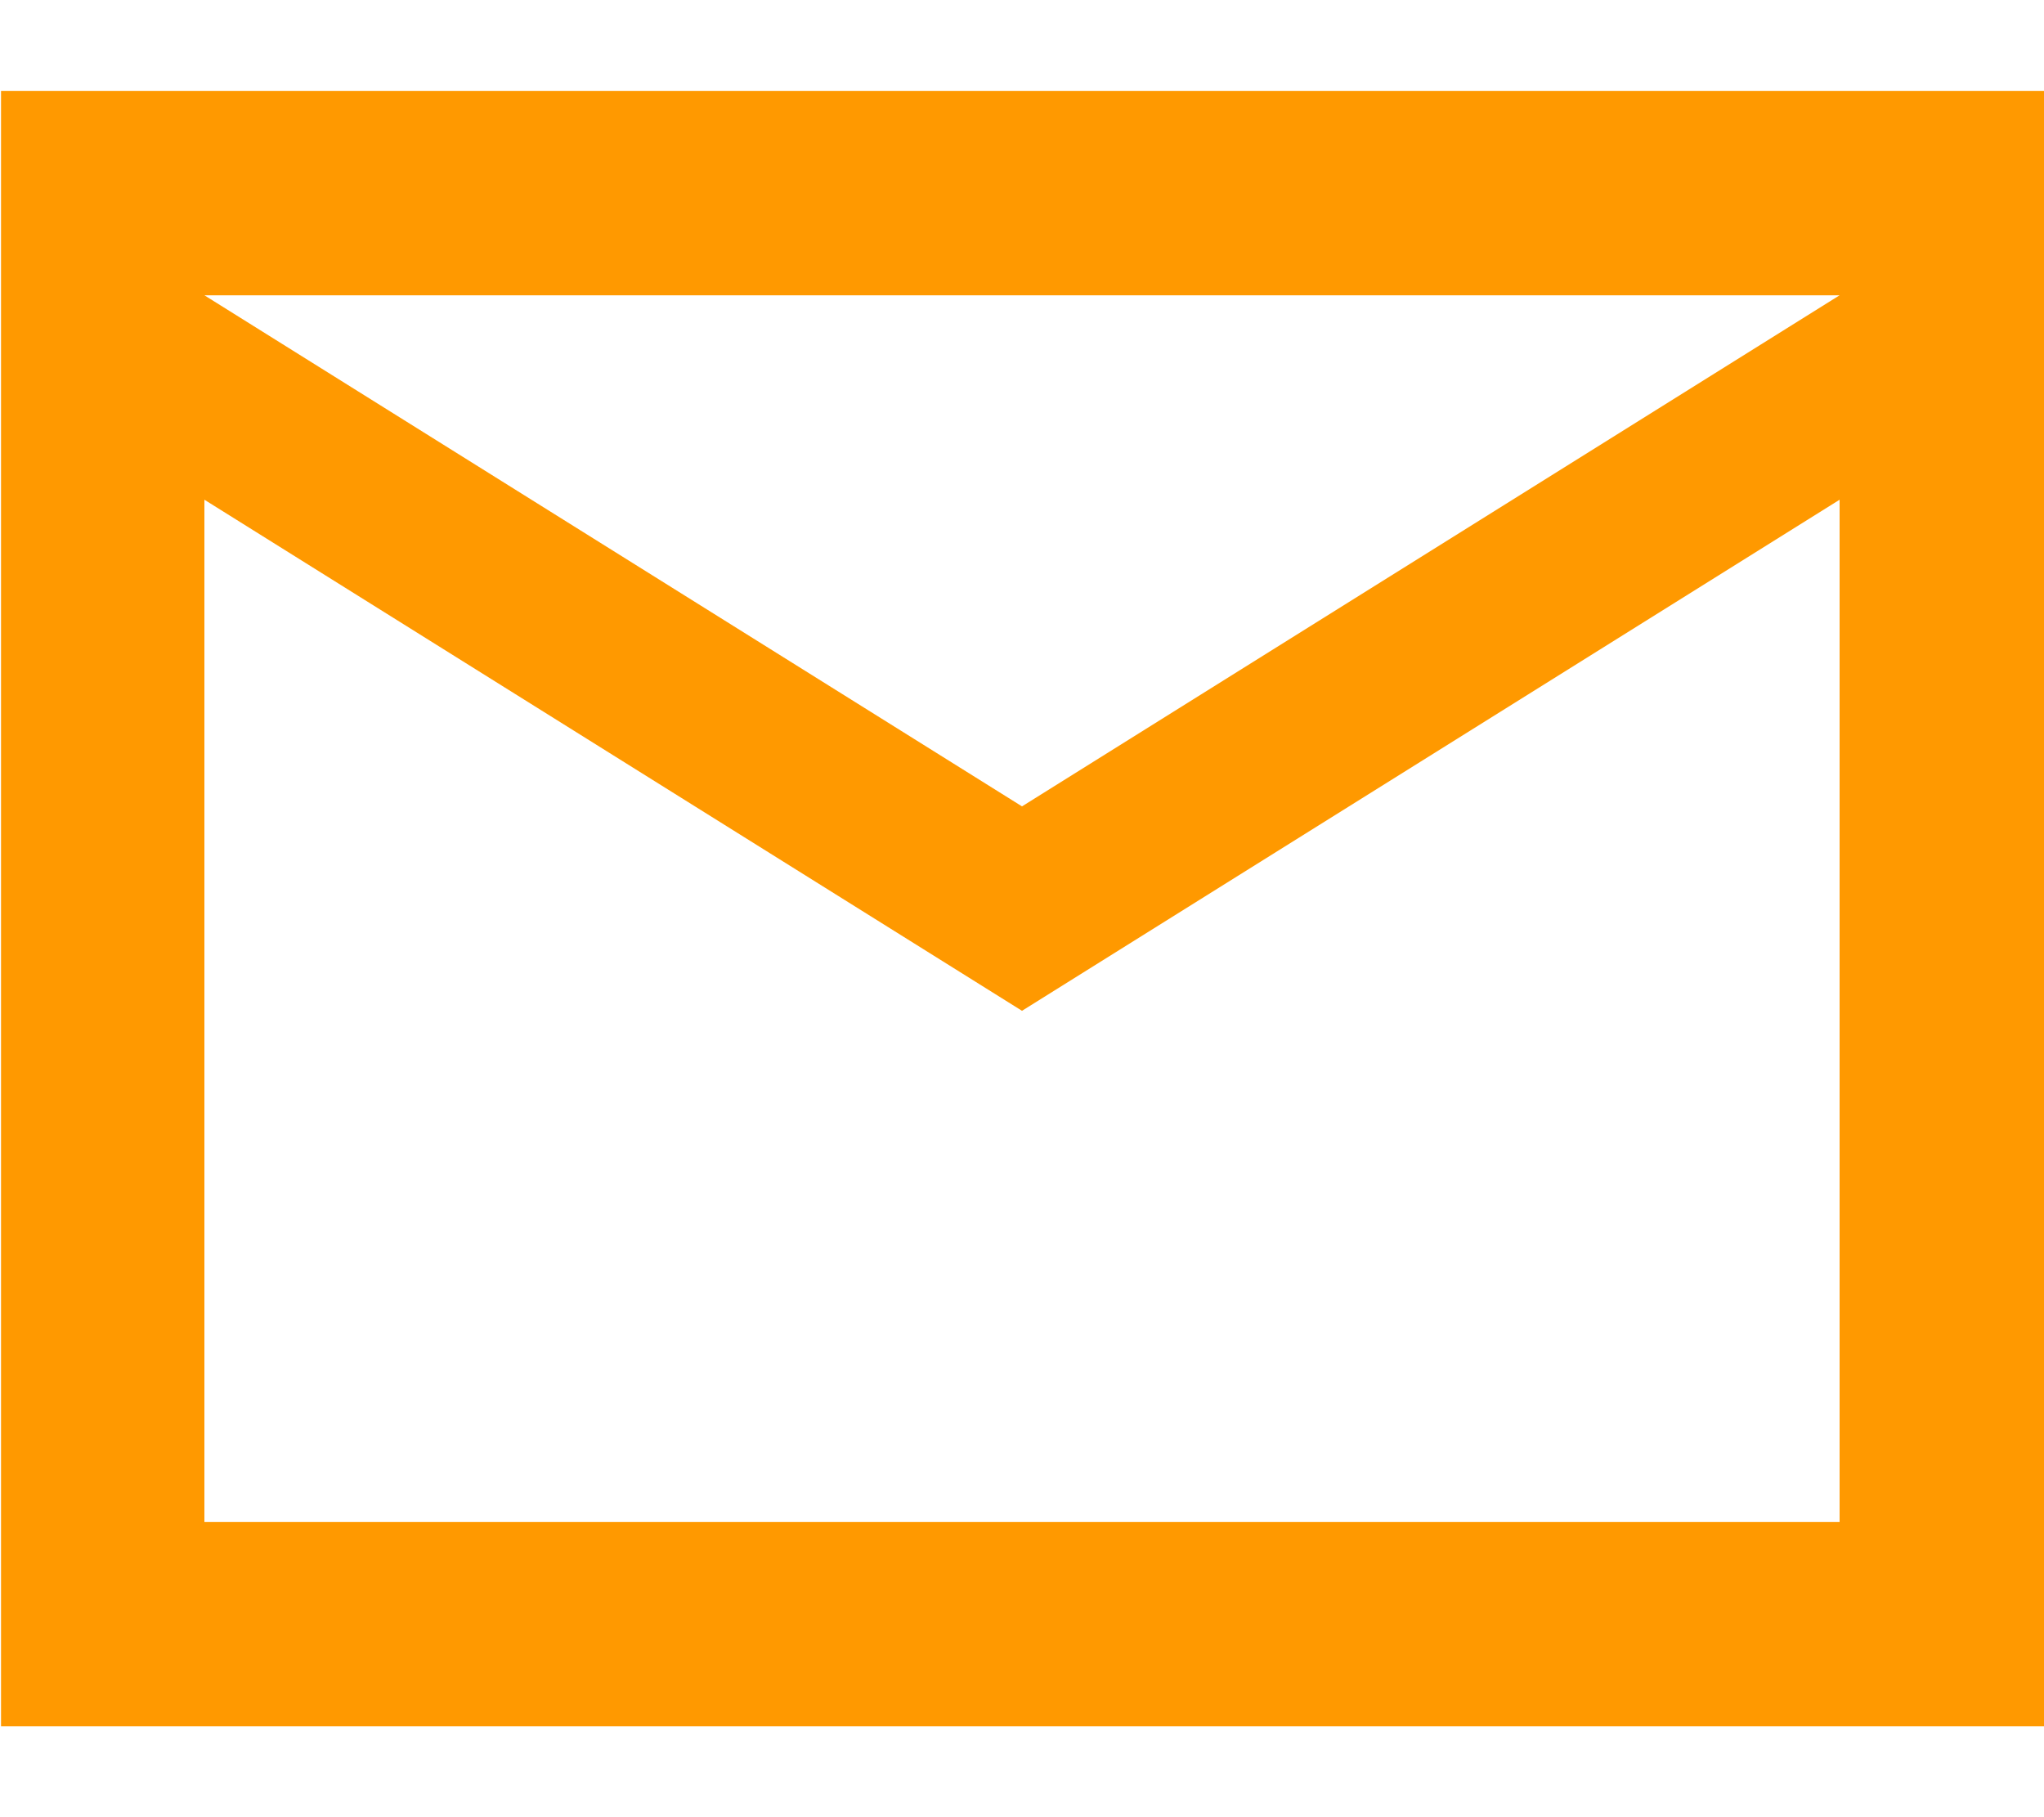 <svg width="18" height="16" viewBox="0 0 18 16" fill="none" xmlns="http://www.w3.org/2000/svg">
<path fill-rule="evenodd" clip-rule="evenodd" d="M16.2 0.8H1.8H0.009V15.2H1.8H16.2H18V0.8H16.2ZM1.8 4.4L9 8.9L16.2 4.4V13.4H1.8V4.4ZM1.8 2.6L9 7.1L16.2 2.6H1.8Z" fill="#FF9900"/>
</svg>

